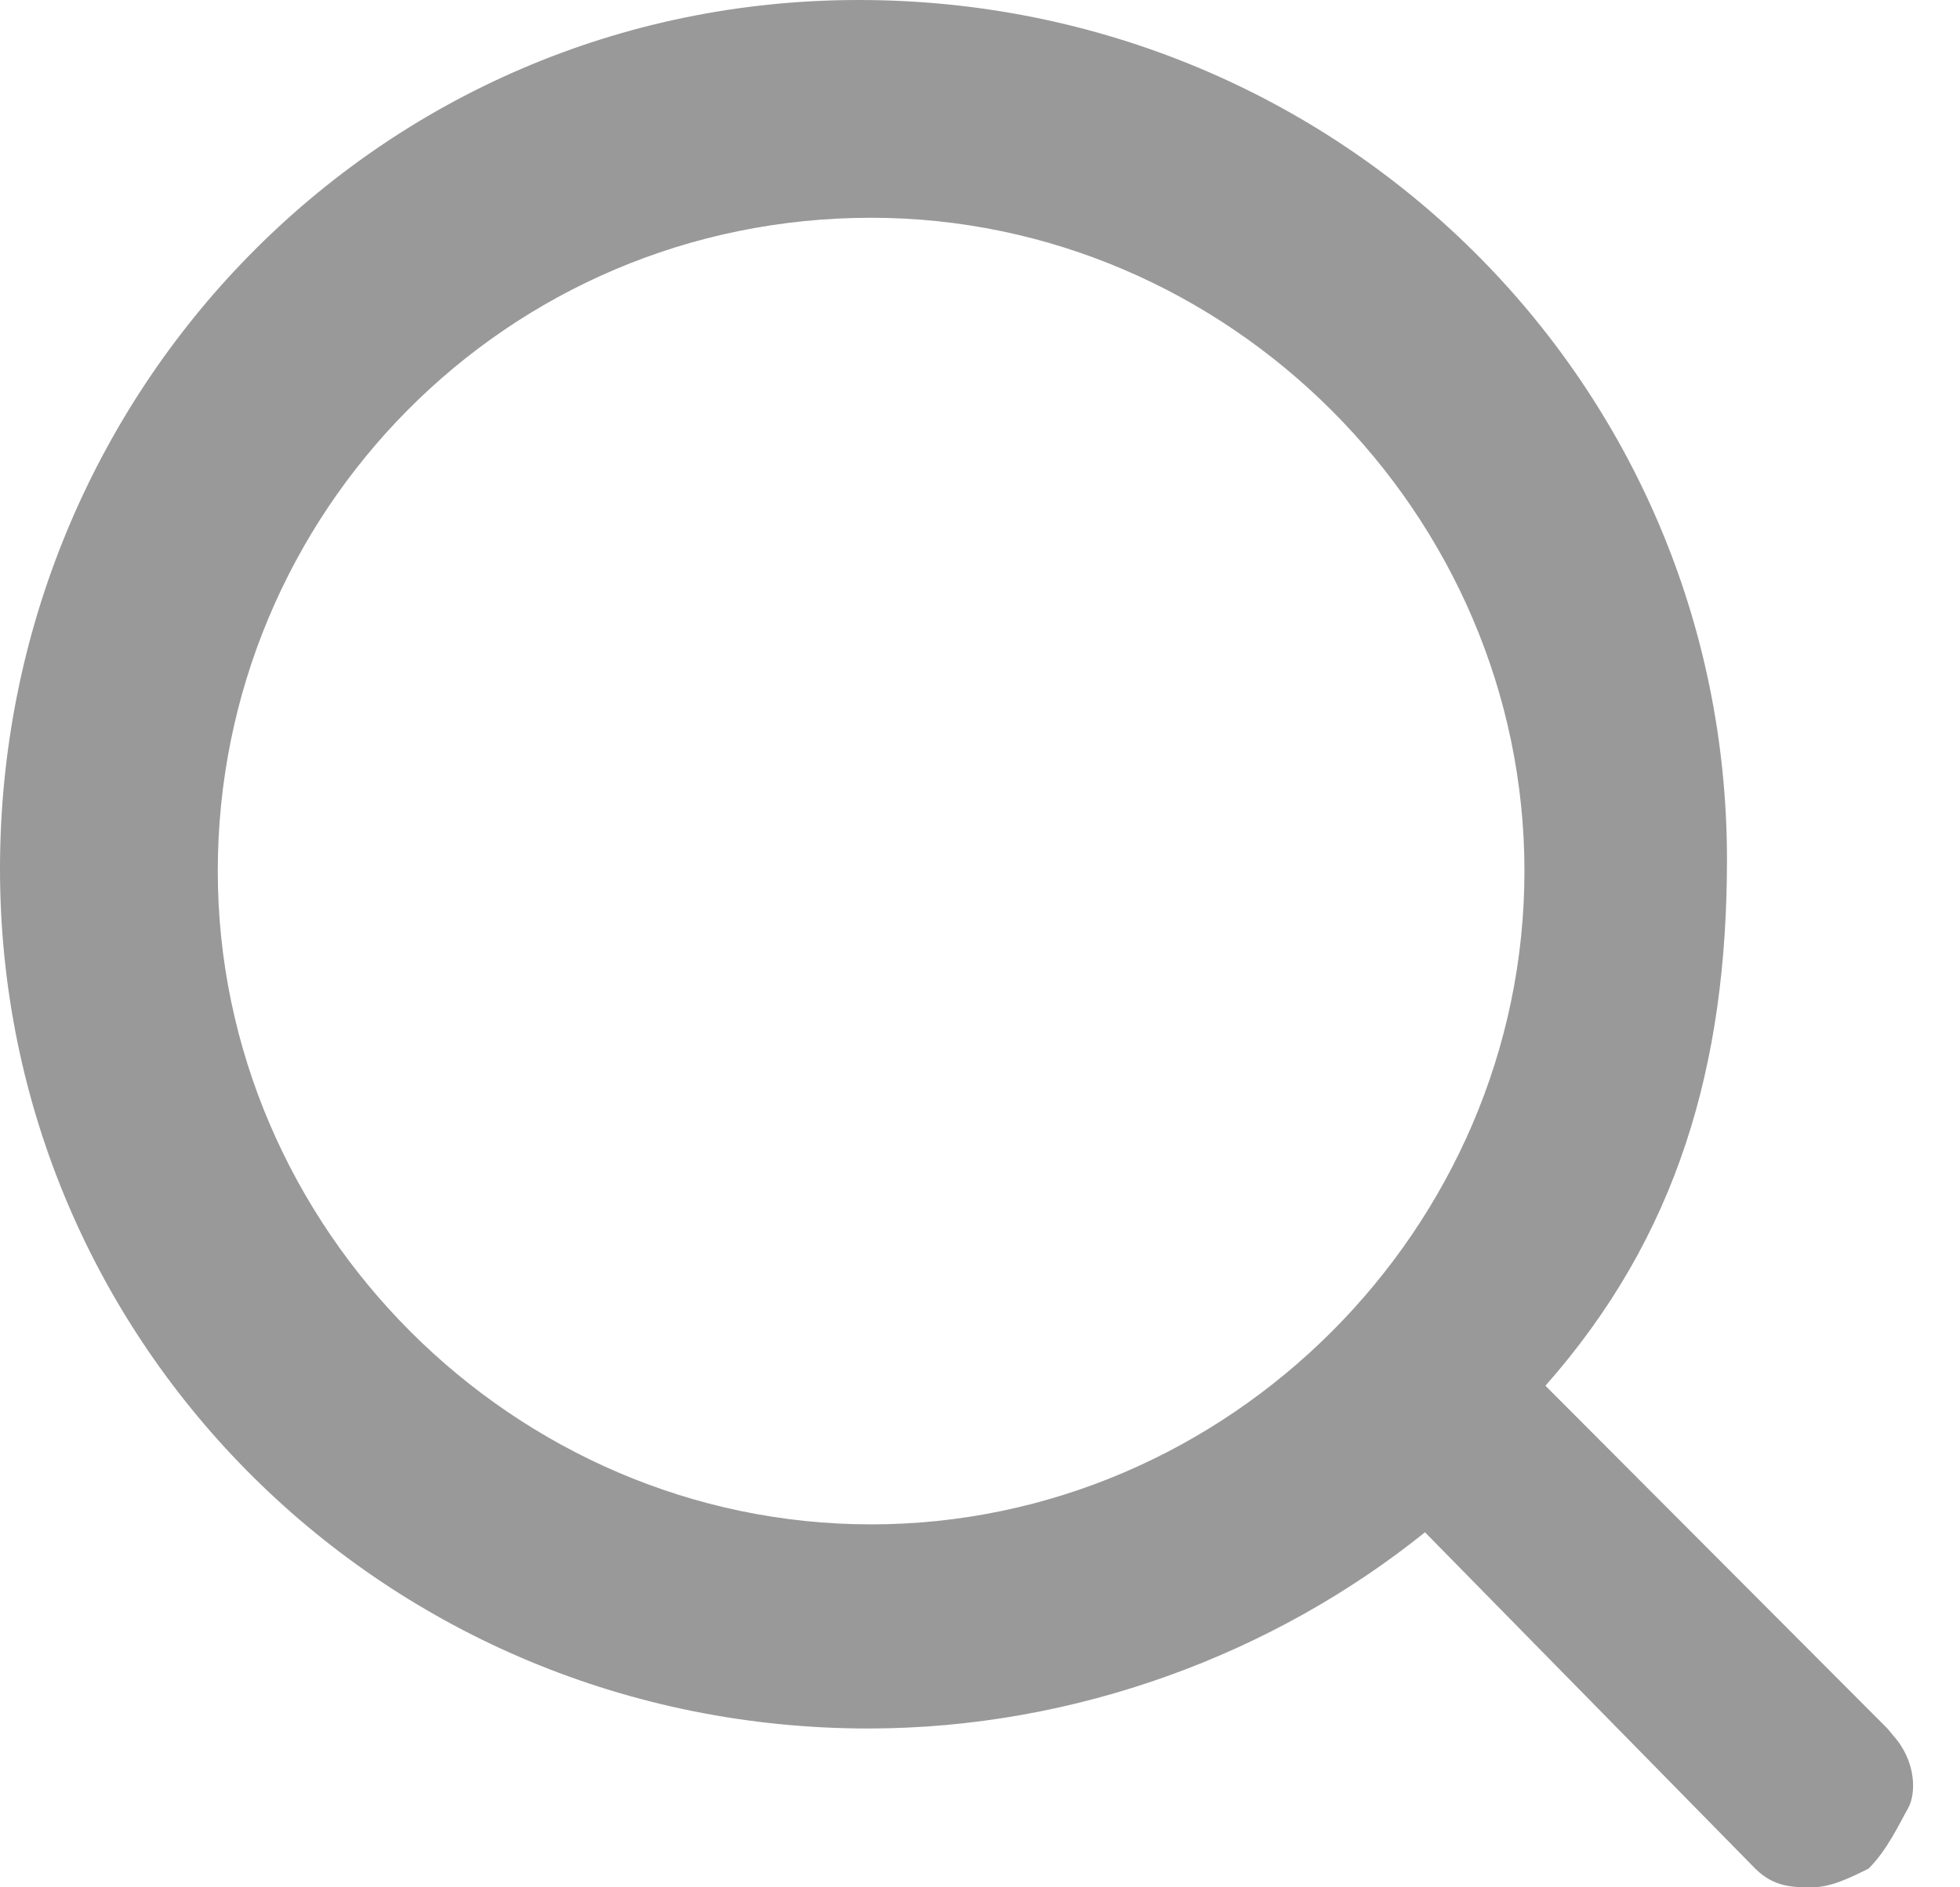 <?xml version="1.0" encoding="UTF-8"?>
<svg width="27px" height="26px" viewBox="0 0 27 26" version="1.1" xmlns="http://www.w3.org/2000/svg" xmlns:xlink="http://www.w3.org/1999/xlink">
    <!-- Generator: Sketch 60 (88103) - https://sketch.com -->
    <title>形状</title>
    <desc>Created with Sketch.</desc>
    <g id="一手房业务" stroke="none" stroke-width="1" fill="none" fill-rule="evenodd">
        <g id="10合作商搜索" transform="translate(-125, -71)" fill="#999999" fill-rule="nonzero">
            <g id="导航栏">
                <g id="Titlebar-blackelement">
                    <g id="编组-5" transform="translate(104, 51)">
                        <path d="M47,43.812 L42.289,39.09 C44.109,37.03 44.79,34.673 44.79,31.842 C44.79,25.277 39.46,20 32.83,20 C26.2,20 21,25.406 21,31.97 C21,38.535 26.33,43.812 32.96,43.812 C35.82,43.812 38.55,42.782 40.63,41.109 L45.18,45.743 C45.44,46 45.7,46 45.96,46 C46.22,46 46.48,45.871 46.74,45.743 C47,45.485 47.167,45.117 47.283,44.914 C47.399,44.711 47.399,44.265 47.081,43.91 L47,43.812 Z M33,41 C28.08,41 24,36.92 24,32 C24,27.08 27.96,23 33,23 C37.92,23 42,27.08 42,32 C42,36.92 37.92,41 33,41 Z" id="形状"></path>
                    </g>
                </g>
            </g>
        </g>
    </g>
</svg>